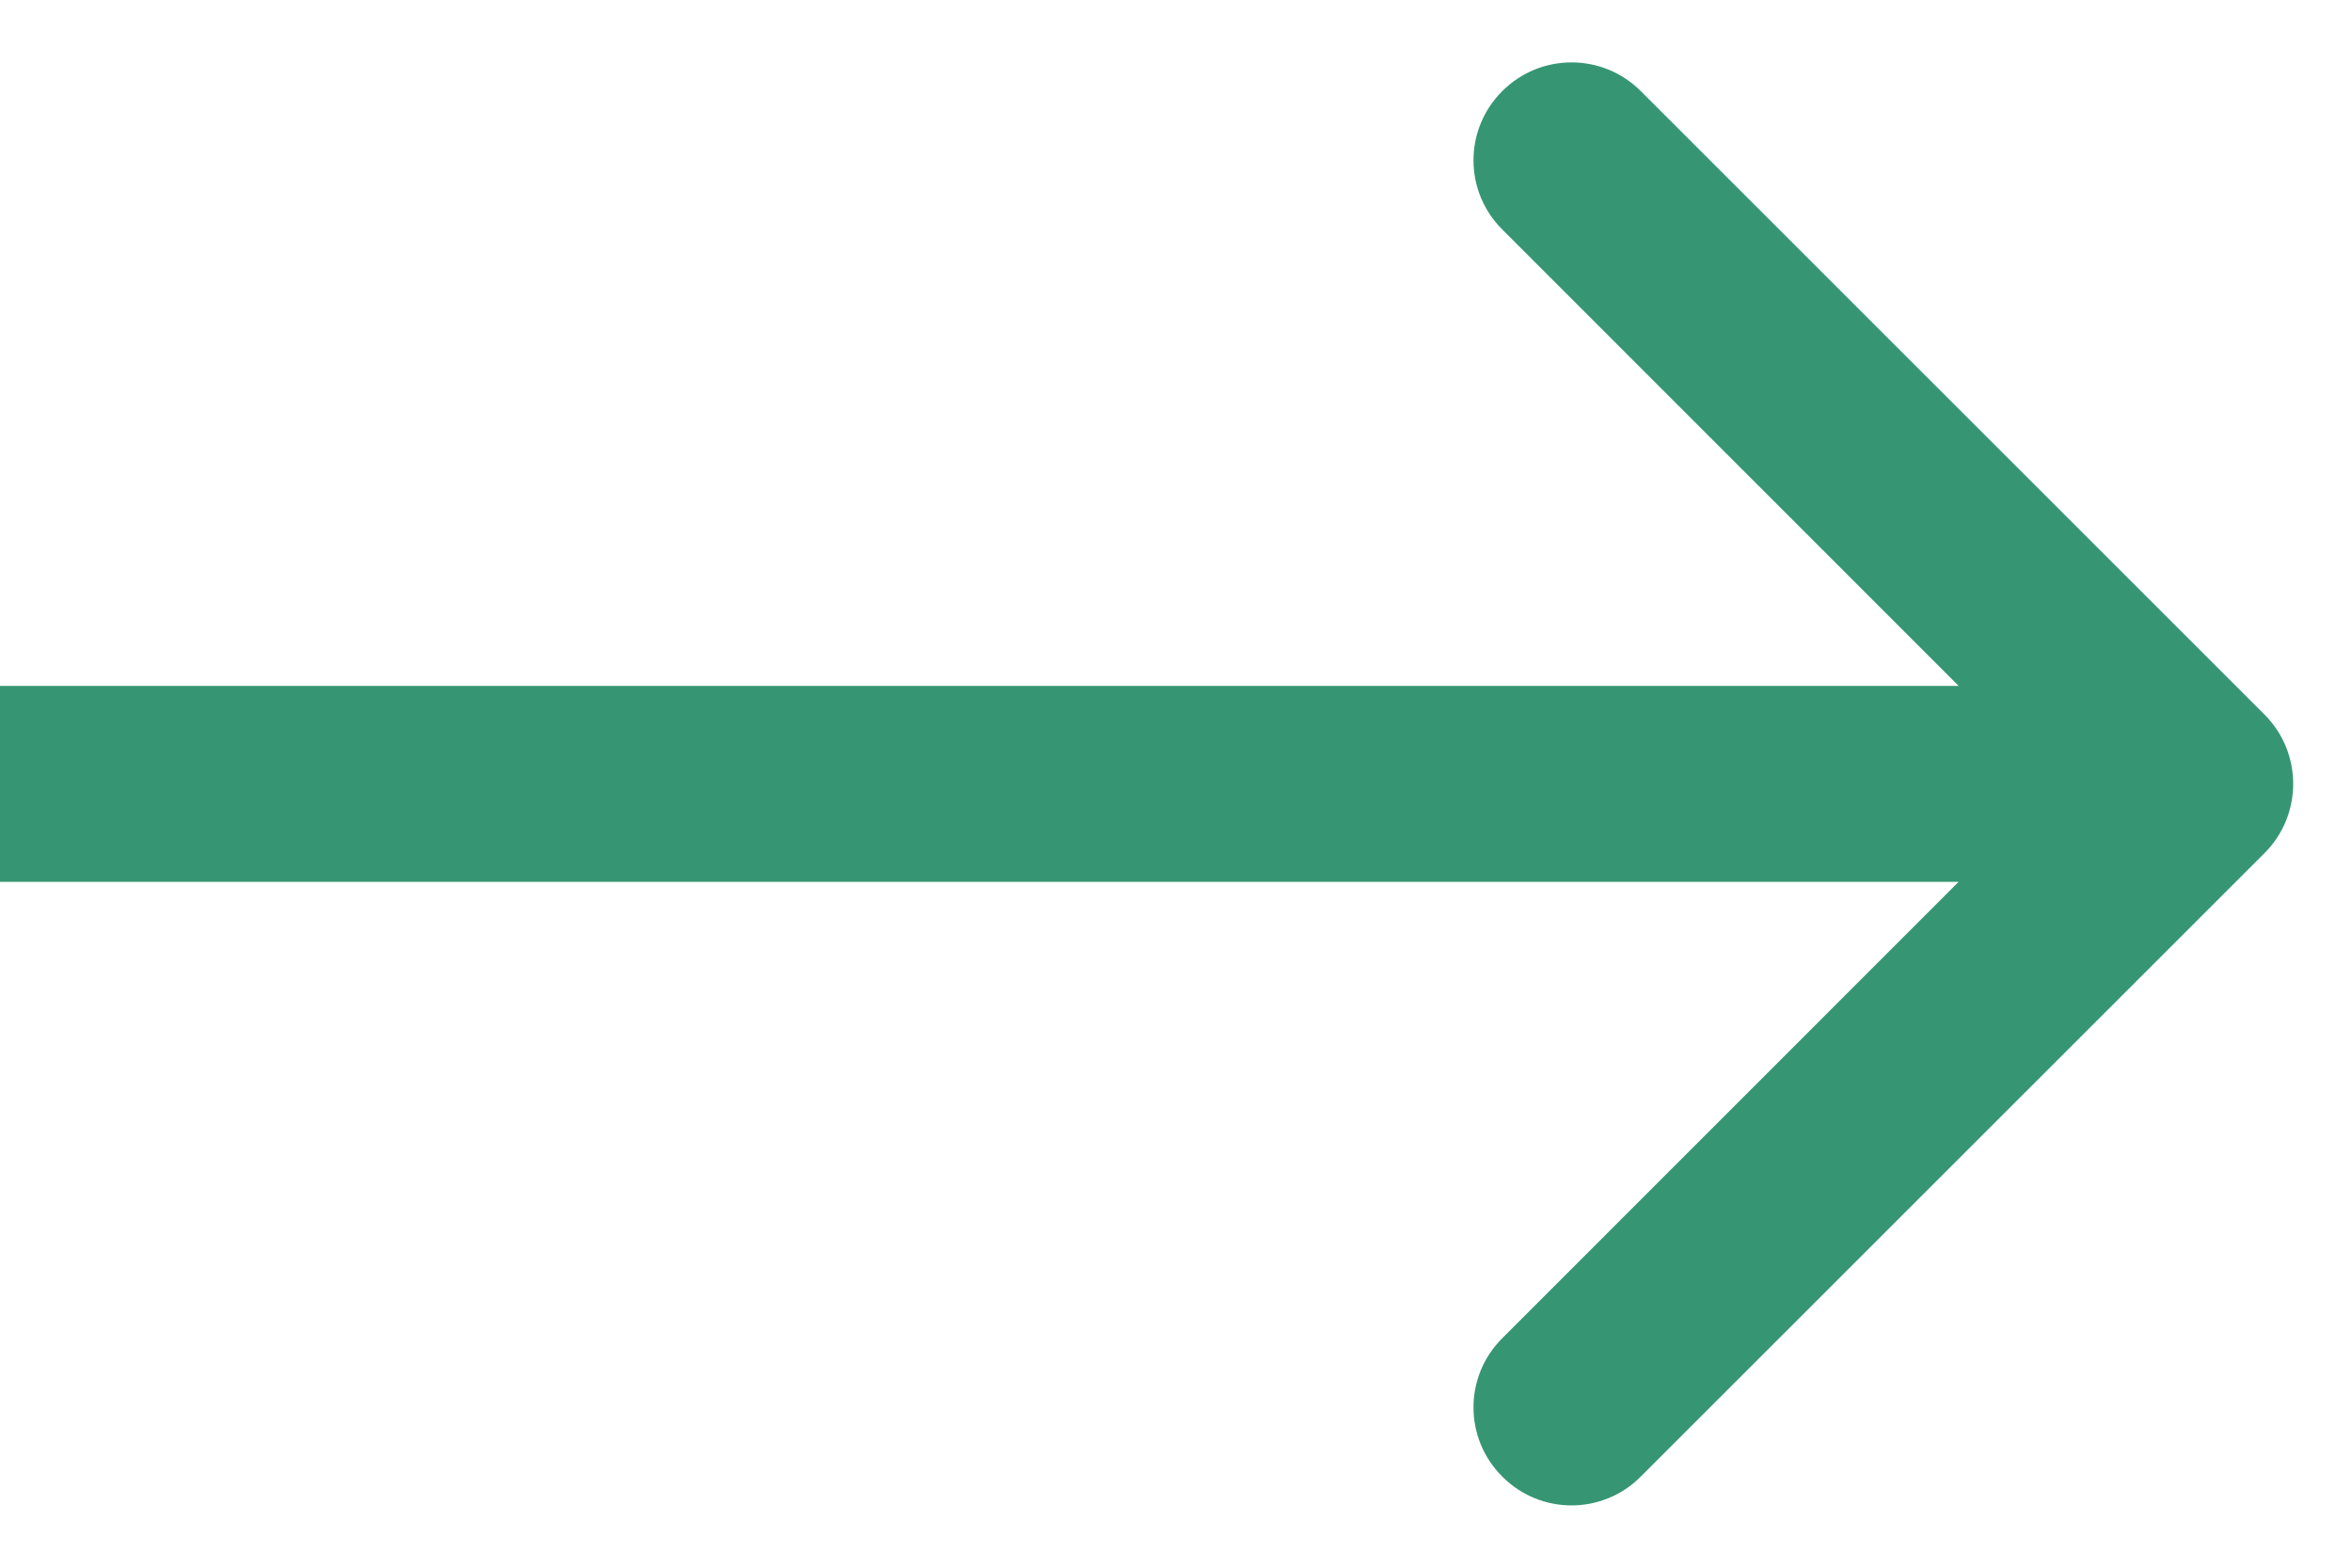 <svg width="15" height="10" viewBox="0 0 15 10" fill="none" xmlns="http://www.w3.org/2000/svg">
<path d="M14.442 5.442C14.686 5.198 14.686 4.802 14.442 4.558L10.464 0.581C10.22 0.337 9.825 0.337 9.581 0.581C9.336 0.825 9.336 1.22 9.581 1.464L13.116 5L9.581 8.536C9.336 8.78 9.336 9.175 9.581 9.419C9.825 9.664 10.22 9.664 10.464 9.419L14.442 5.442ZM0 5.625L14 5.625V4.375L0 4.375L0 5.625Z" fill="#369673"/>
</svg>
